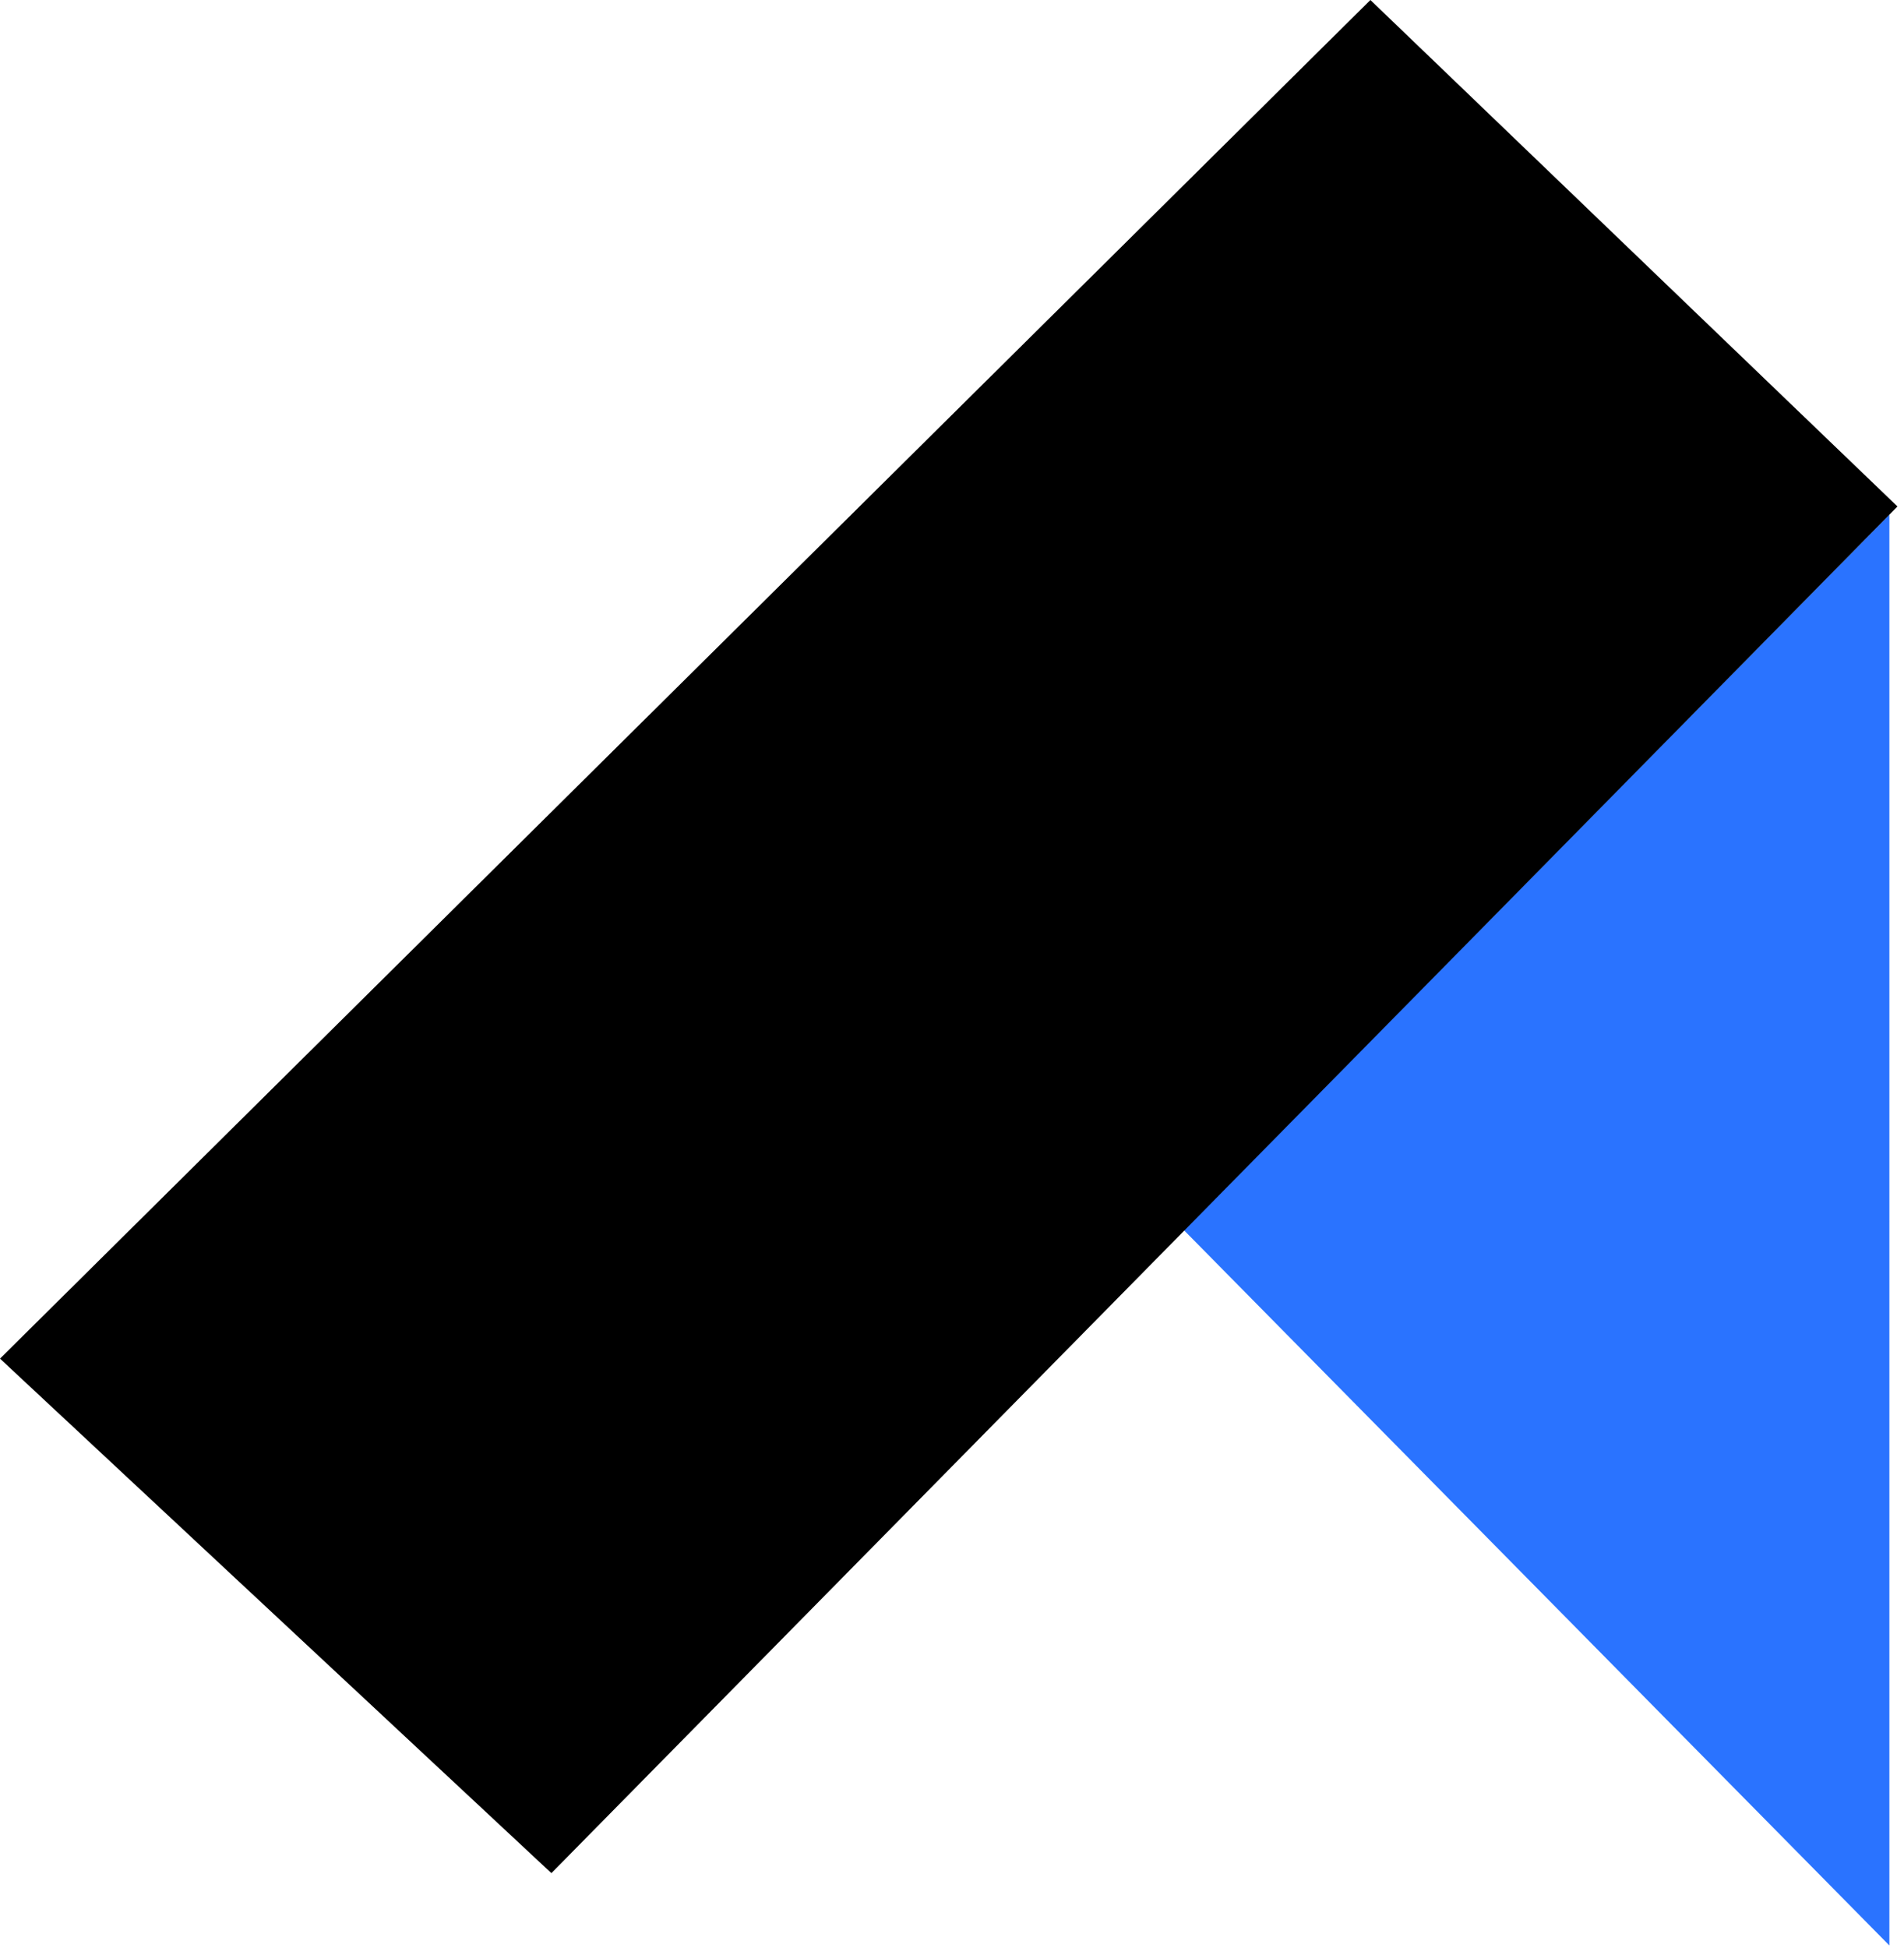 <svg width="175" height="179" viewBox="0 0 175 179" fill="none" xmlns="http://www.w3.org/2000/svg">
<path d="M173.656 112.282V47.279L109.56 112.282H173.656Z" fill="#2A73FF"/>
<path d="M173.656 112.277V178.758L108.07 112.277H173.656Z" fill="#2A73FF"/>
<path d="M125.955 0L0 124.836L50.68 172.111L174.399 46.536L125.955 0Z" fill="black"/>
</svg>
